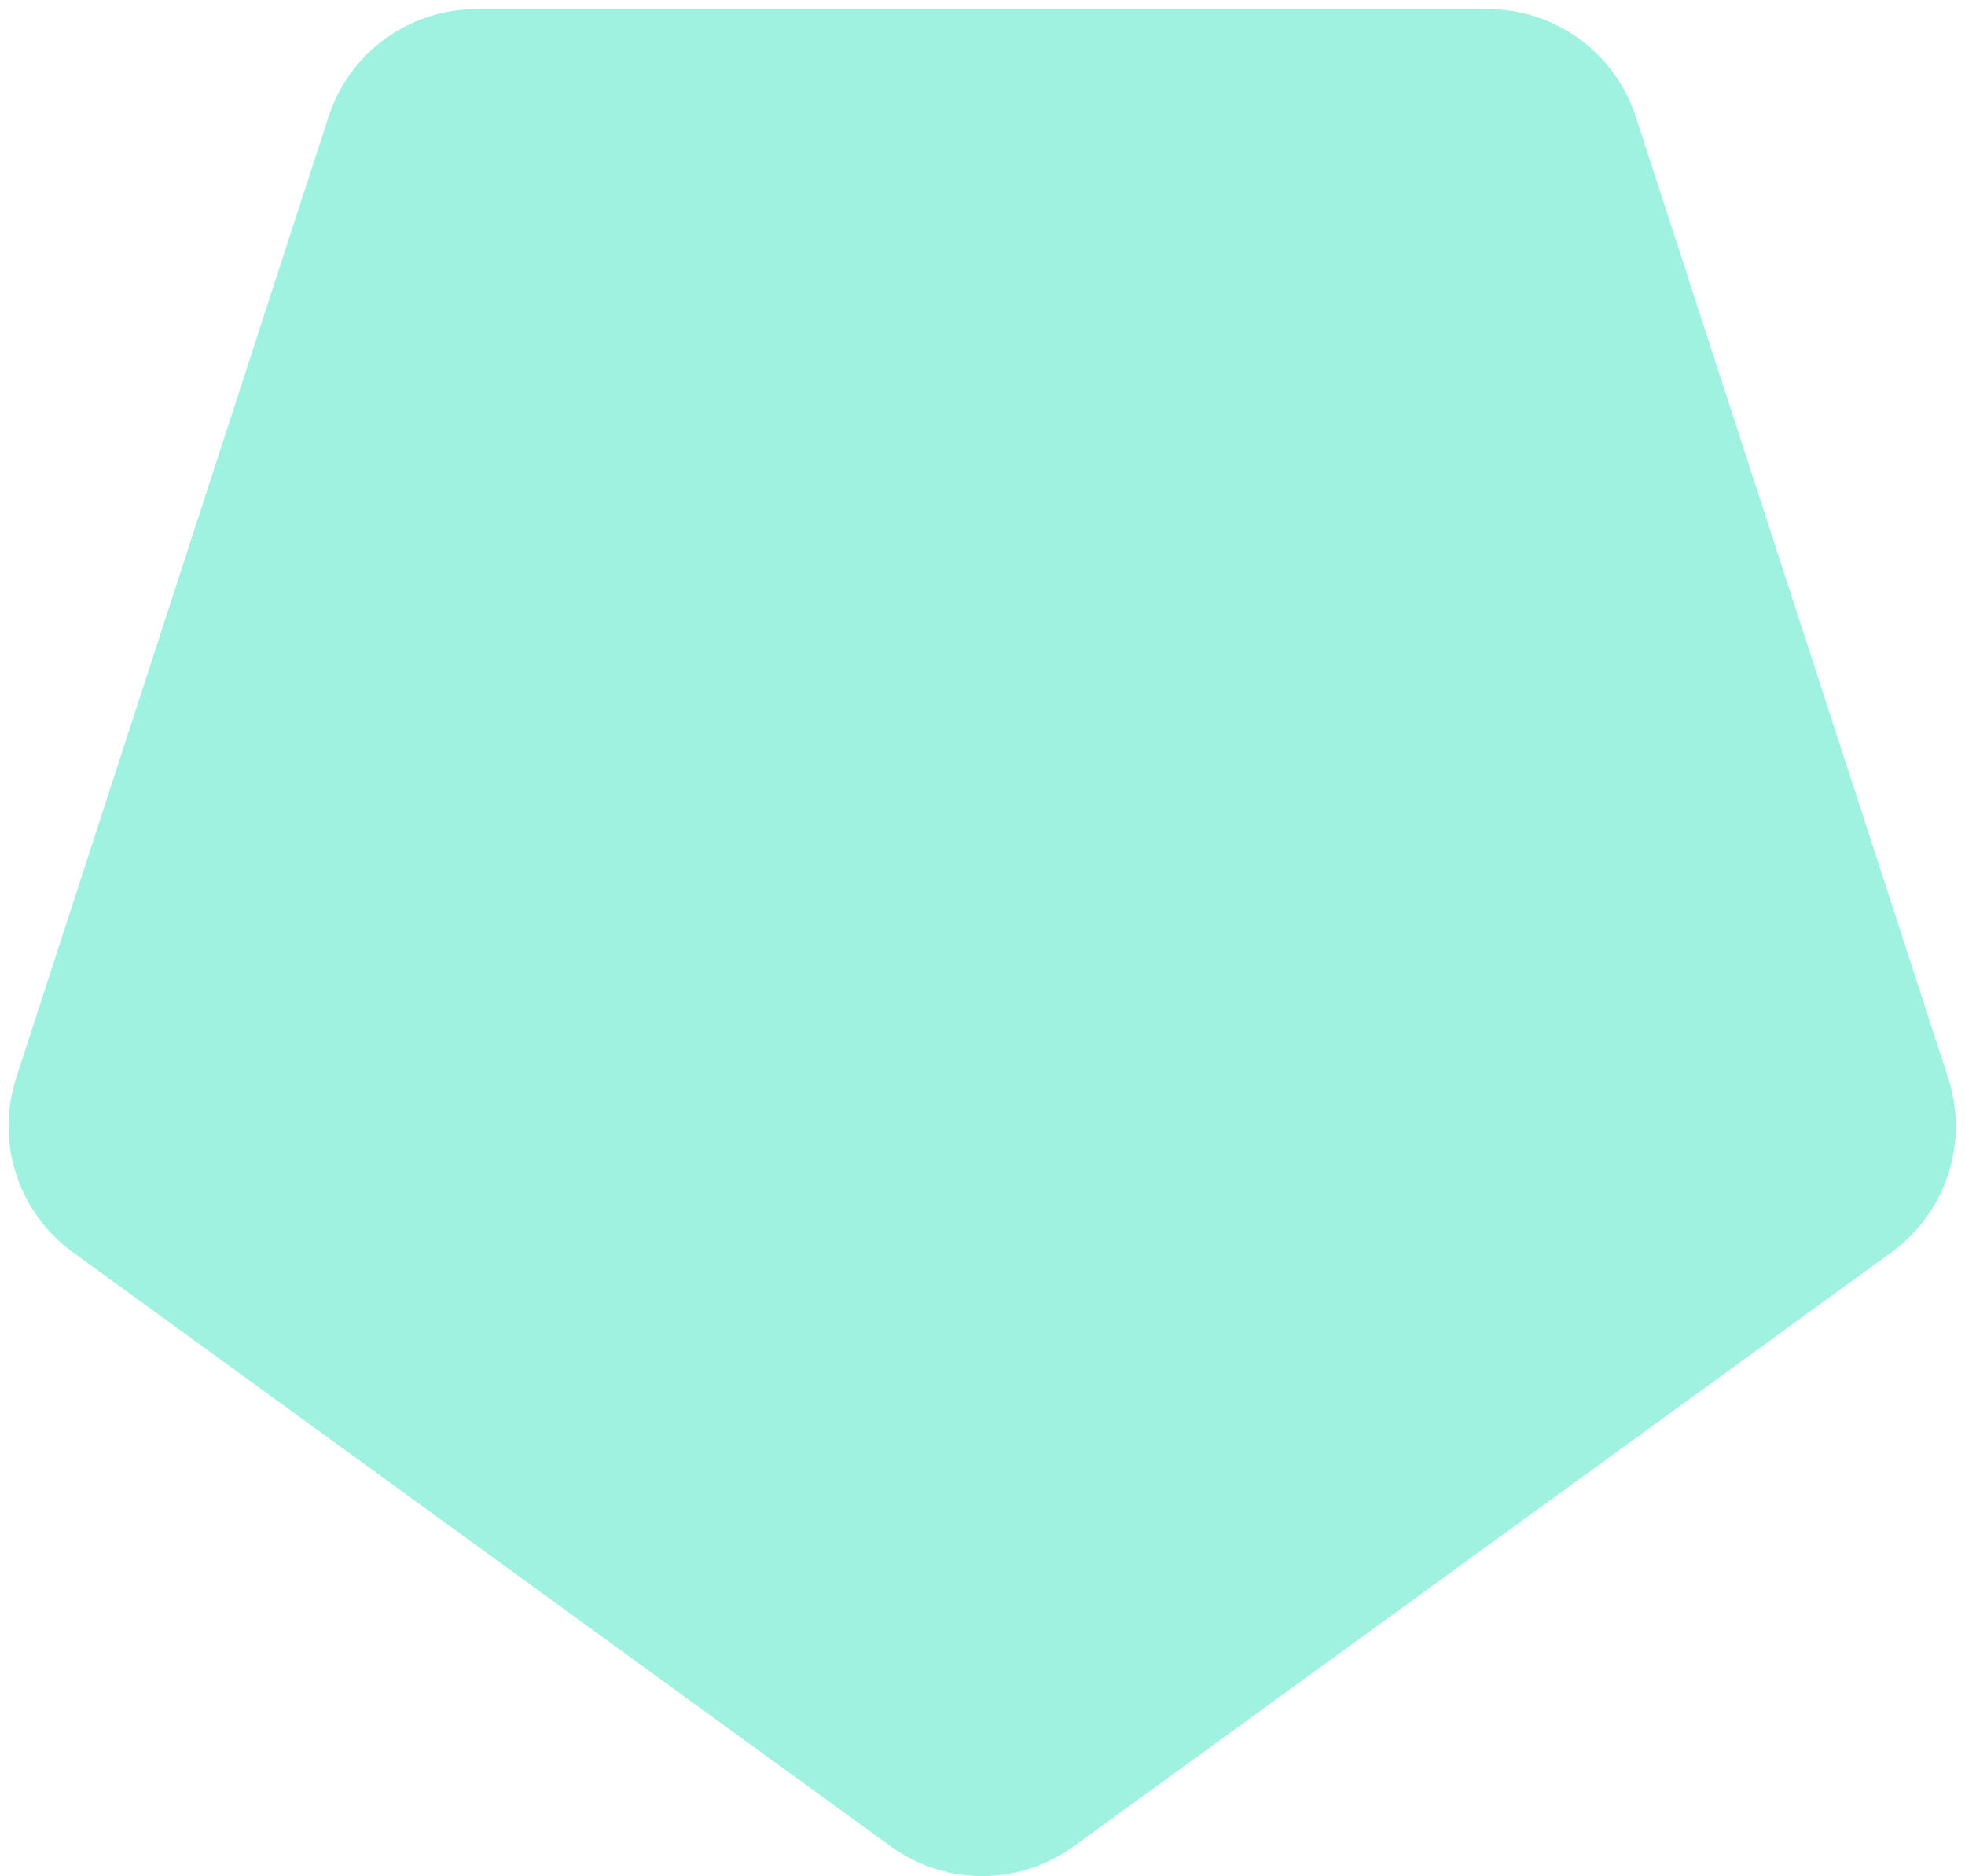<svg width="111" height="106" viewBox="0 0 111 106" fill="none" xmlns="http://www.w3.org/2000/svg">
<path d="M60.653 104.307L106.854 70.741C108.357 69.648 109.476 68.108 110.051 66.341C110.625 64.573 110.625 62.669 110.051 60.902L92.404 6.595C91.83 4.826 90.712 3.285 89.208 2.192C87.705 1.099 85.894 0.51 84.035 0.51H26.934C25.074 0.509 23.261 1.097 21.757 2.19C20.252 3.283 19.133 4.825 18.559 6.595L0.912 60.902C0.338 62.669 0.338 64.573 0.912 66.341C1.487 68.108 2.605 69.648 4.109 70.741L50.309 104.307C51.813 105.399 53.623 105.987 55.481 105.987C57.34 105.987 59.15 105.399 60.653 104.307Z" fill="#A0F2E0"/>
</svg>
